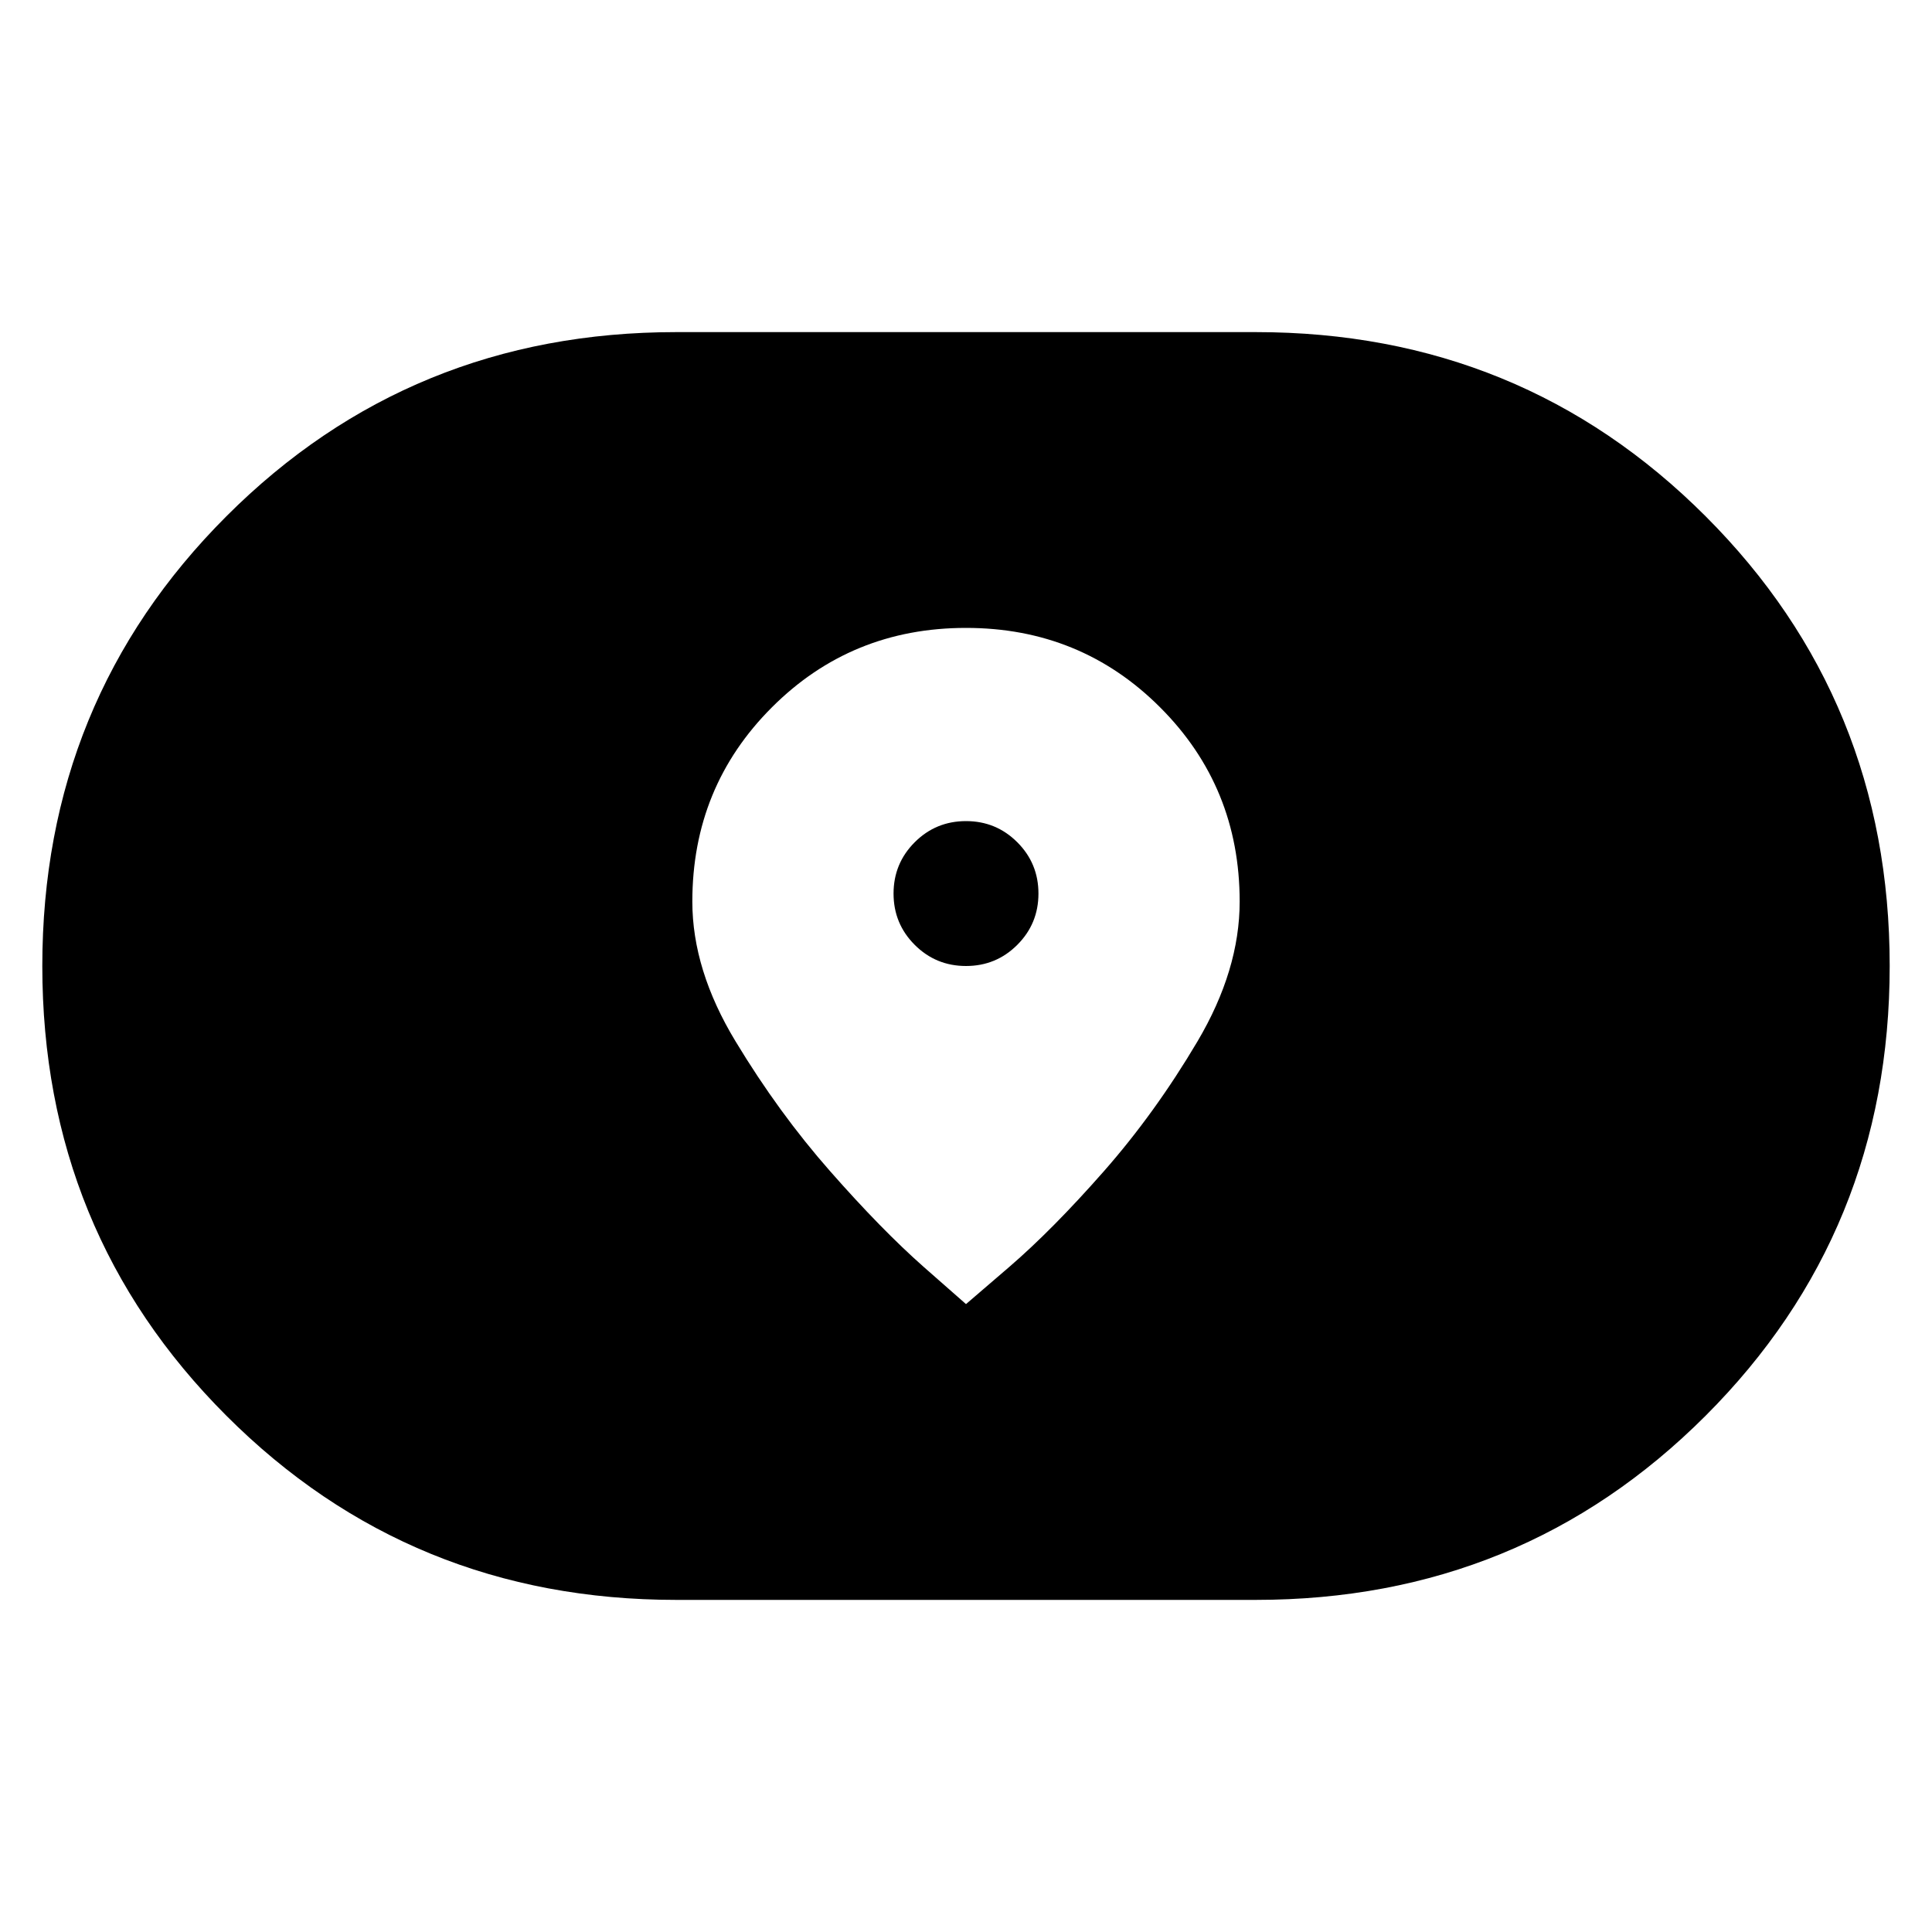 <svg xmlns="http://www.w3.org/2000/svg" height="20" width="20"><path d="m10 13.5.448-.385q.448-.386.979-.99.531-.604.969-1.344.437-.739.437-1.448 0-1.187-.823-2.01Q11.188 6.5 10 6.5q-1.188 0-2.01.823-.823.823-.823 2.01 0 .709.448 1.448.447.74.979 1.344.531.604.968.99L10 13.5Zm0-3.5q-.312 0-.531-.219-.219-.219-.219-.531 0-.312.219-.531Q9.688 8.5 10 8.5q.312 0 .531.219.219.219.219.531 0 .312-.219.531Q10.312 10 10 10Zm-3 6.562q-2.75 0-4.656-1.906Q.438 12.75.438 10t1.906-4.656Q4.25 3.438 7 3.438h6q2.75 0 4.656 1.906Q19.562 7.25 19.562 10t-1.906 4.656Q15.75 16.562 13 16.562Z"/></svg>